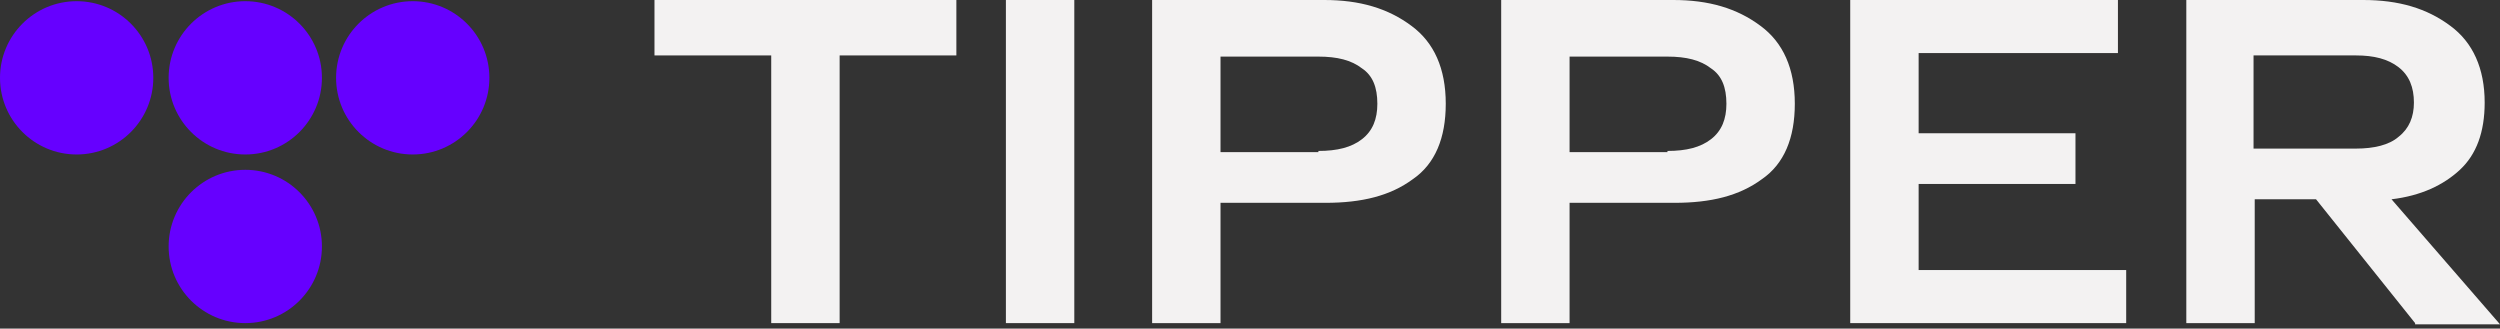 <svg width="175" height="23" viewBox="0 0 175 23" fill="none" xmlns="http://www.w3.org/2000/svg">
<rect x="0" y="0" width="175" height="23" fill="#333333" stroke="none"/>
<path d="M66.946 0V3.88H58.774V22.618H53.986V3.88H45.814V0H66.946Z" fill="#F3F2F2"/>
<path d="M70.413 22.618V0H75.201V22.618H70.413Z" fill="#F3F2F2"/>
<path d="M92.701 0C95.177 0 97.158 0.578 98.809 1.816C100.377 2.972 101.203 4.788 101.203 7.264C101.203 9.658 100.46 11.474 98.892 12.547C97.323 13.703 95.342 14.198 92.783 14.198H85.436V22.618H80.649V0H92.701ZM92.288 10.566C93.609 10.566 94.599 10.318 95.342 9.741C96.085 9.163 96.415 8.337 96.415 7.264C96.415 6.109 96.085 5.283 95.342 4.788C94.599 4.21 93.609 3.962 92.288 3.962H85.436V10.649H92.288V10.566Z" fill="#F3F2F2"/>
<path d="M117.134 0C119.611 0 121.592 0.578 123.243 1.816C124.811 2.972 125.637 4.788 125.637 7.264C125.637 9.658 124.894 11.474 123.326 12.547C121.757 13.703 119.776 14.198 117.217 14.198H109.87V22.618H105.083V0H117.134ZM116.722 10.566C118.042 10.566 119.033 10.318 119.776 9.741C120.519 9.163 120.849 8.337 120.849 7.264C120.849 6.109 120.519 5.283 119.776 4.788C119.033 4.21 118.042 3.962 116.722 3.962H109.87V10.649H116.722V10.566Z" fill="#F3F2F2"/>
<path d="M134.304 18.903H148.833V22.618H129.516V0H148.255V3.715H134.304V9.328H145.283V12.877H134.304V18.903Z" fill="#F3F2F2"/>
<path d="M169.057 22.618L162.123 13.95H157.83V22.618H153.042V0H165.425C167.901 0 169.882 0.578 171.533 1.816C173.101 2.972 173.927 4.788 173.927 7.182C173.927 9.245 173.349 10.814 172.193 11.887C171.038 12.96 169.469 13.703 167.406 13.95L175 22.701H169.057V22.618ZM157.748 3.88V10.401H164.929C166.168 10.401 167.241 10.153 167.901 9.575C168.644 8.998 168.974 8.172 168.974 7.182C168.974 6.109 168.644 5.283 167.901 4.705C167.158 4.127 166.168 3.88 164.929 3.88H157.748Z" fill="#F3F2F2"/>
<path d="M5.366 10.814C8.329 10.814 10.731 8.411 10.731 5.448C10.731 2.485 8.329 0.083 5.366 0.083C2.402 0.083 0 2.485 0 5.448C0 8.411 2.402 10.814 5.366 10.814Z" fill="#6600FF"/>
<path d="M17.17 10.814C20.133 10.814 22.535 8.411 22.535 5.448C22.535 2.485 20.133 0.083 17.17 0.083C14.207 0.083 11.804 2.485 11.804 5.448C11.804 8.411 14.207 10.814 17.17 10.814Z" fill="#6600FF"/>
<path d="M17.17 22.618C20.133 22.618 22.535 20.216 22.535 17.252C22.535 14.289 20.133 11.887 17.17 11.887C14.207 11.887 11.804 14.289 11.804 17.252C11.804 20.216 14.207 22.618 17.17 22.618Z" fill="#6600FF"/>
<path d="M28.892 10.814C31.855 10.814 34.257 8.411 34.257 5.448C34.257 2.485 31.855 0.083 28.892 0.083C25.928 0.083 23.526 2.485 23.526 5.448C23.526 8.411 25.928 10.814 28.892 10.814Z" fill="#6600FF"/>
</svg>
